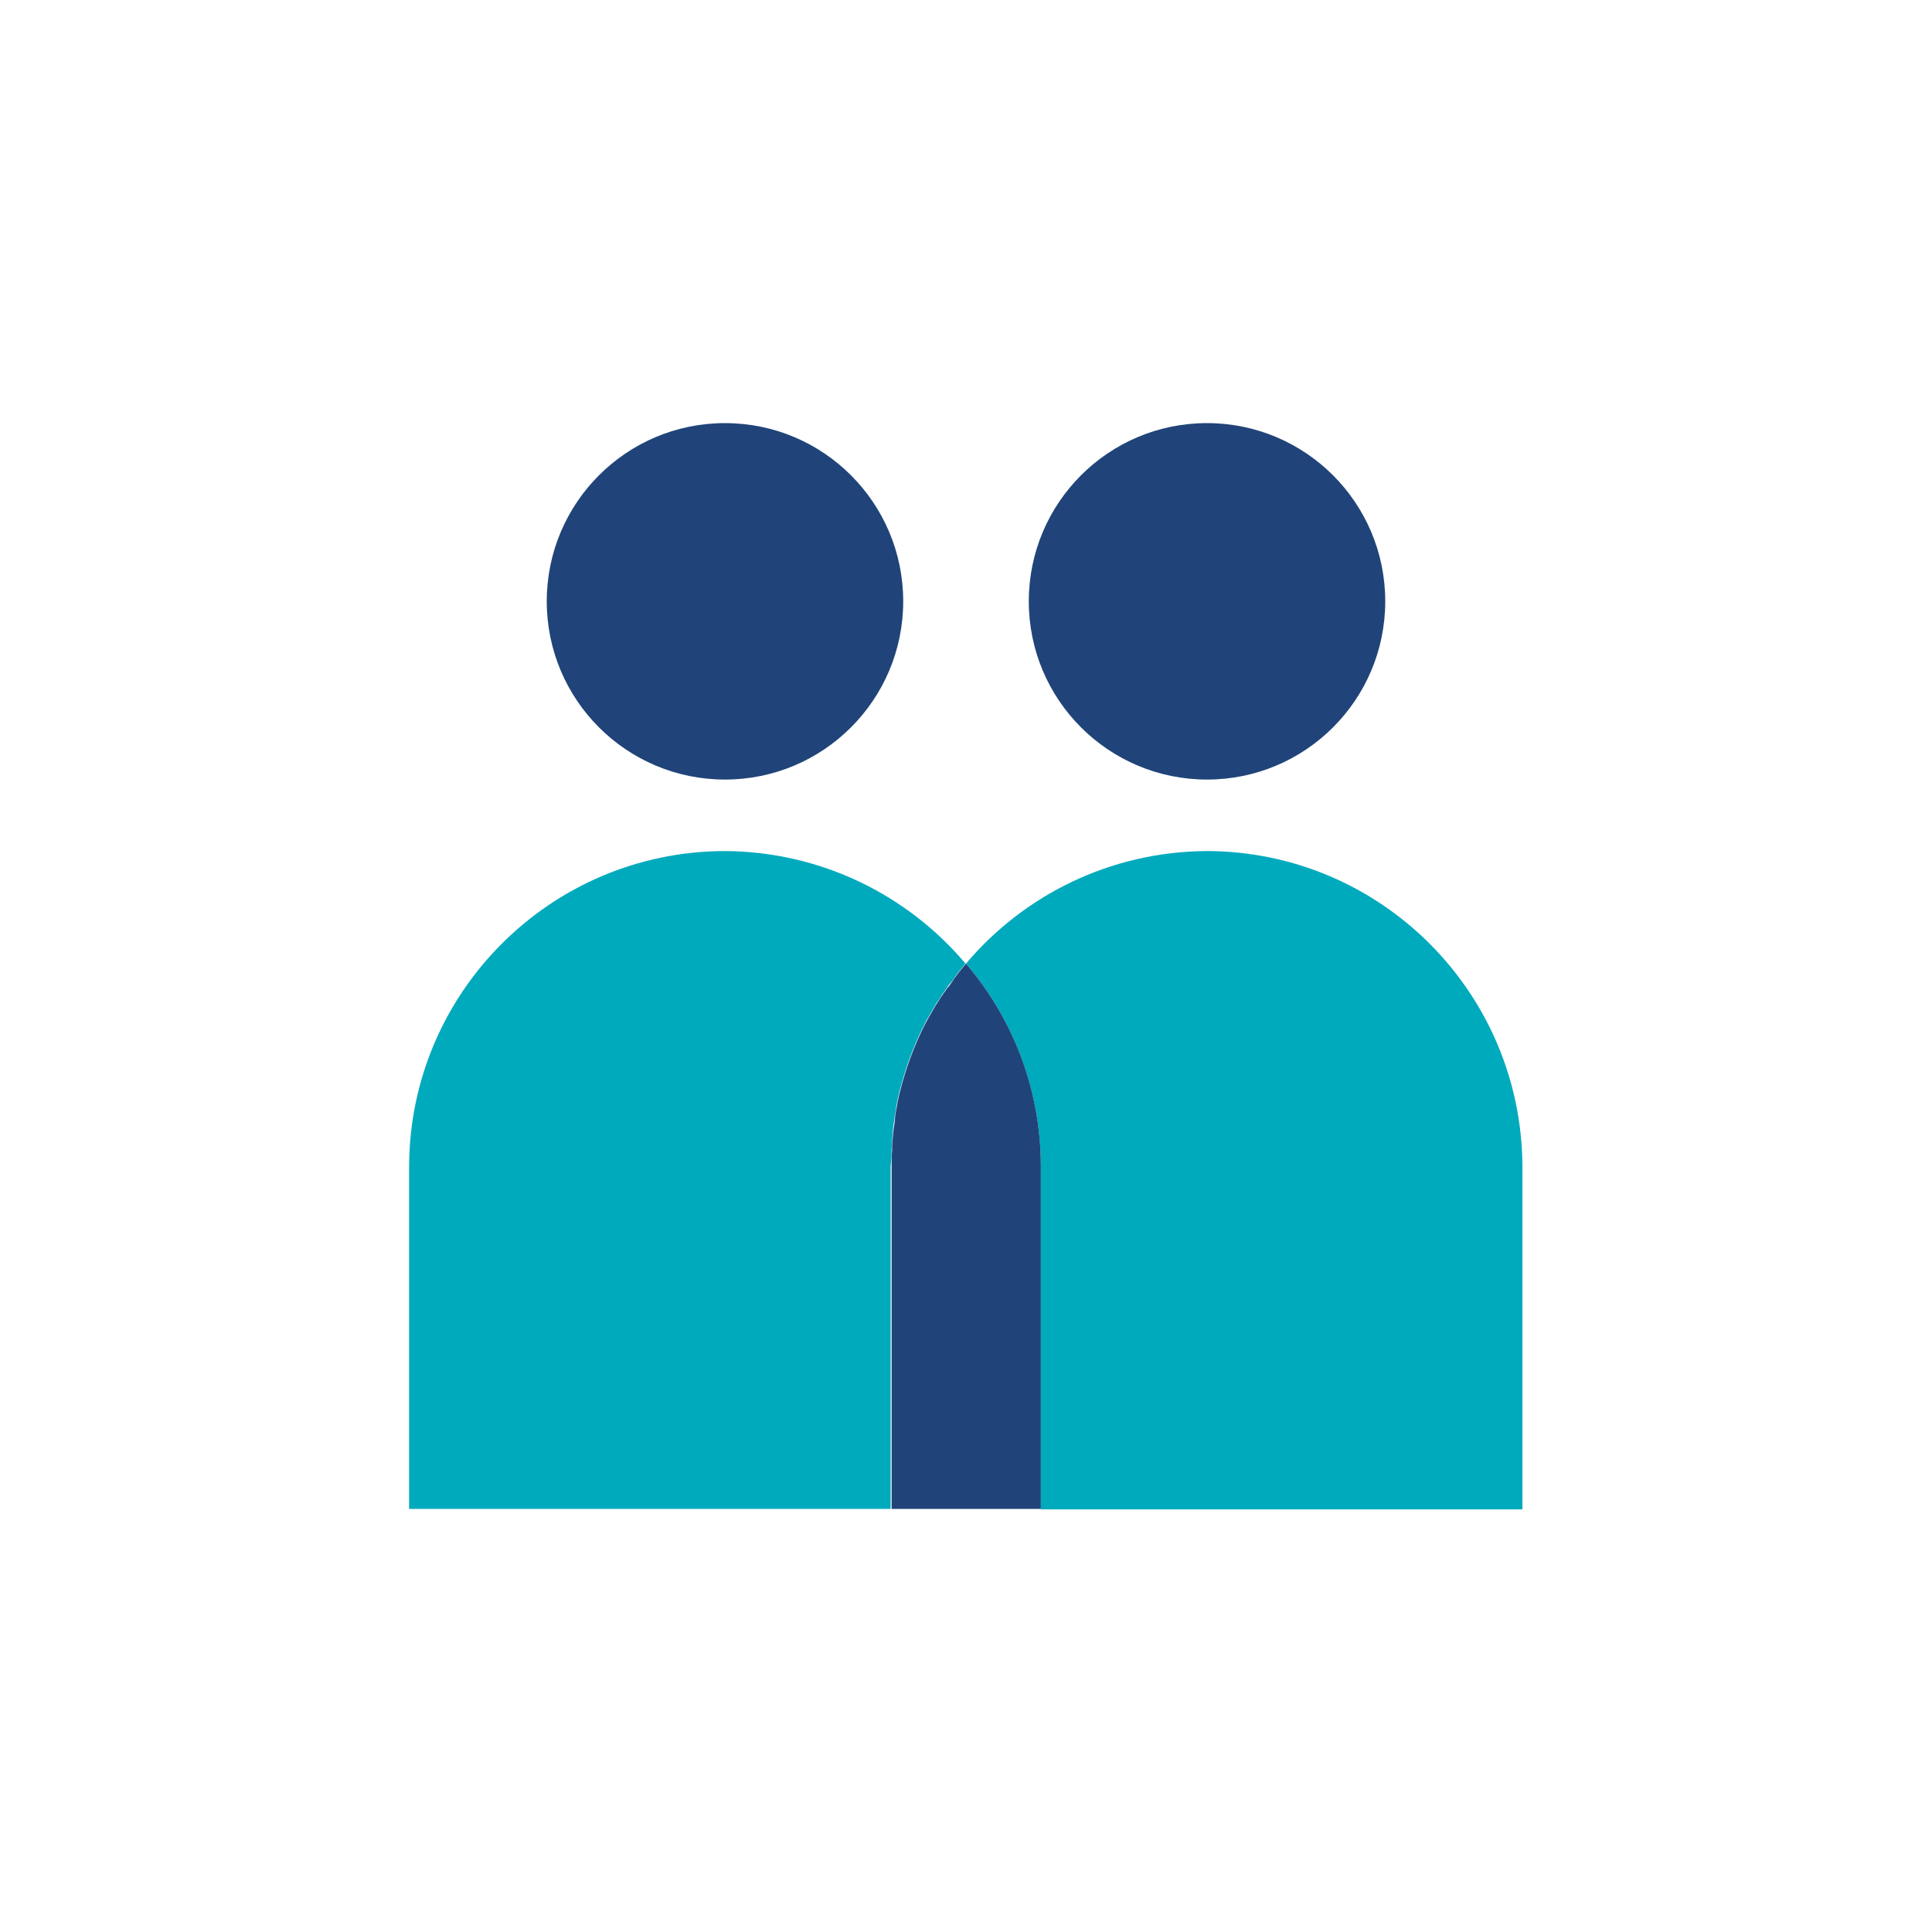 <svg version="1.1" id="Layer_1" xmlns="http://www.w3.org/2000/svg" x="0" y="0" viewBox="0 0 400 400" xml:space="preserve"><style>.st1{fill:#204479}</style><path d="M184.6 238.2v-.2c.1-1 .1-2 .2-3.1v-.3c.1-1 .2-2 .4-2.9v-.3c.2-1 .3-2 .5-2.9v-.2c1.1-5.2 2.8-10.2 5.1-15 0-.1.1-.1.1-.2.4-.8.8-1.7 1.3-2.5.1-.2.2-.3.3-.5l1.2-2.1c.1-.2.3-.5.5-.7.4-.6.7-1.2 1.1-1.7.2-.3.4-.6.7-1 .3-.5.6-.9 1-1.3.3-.4.6-.8.9-1.3.2-.3.4-.5.6-.8.5-.6.9-1.1 1.4-1.7-12-14.2-29.9-23.2-49.9-23.3-36 .1-65.2 29.3-65.3 65.3v70.9h99.7v-70.9c.1-1 .2-2.1.2-3.3zm65.3-62c-20 .1-37.9 9.1-49.9 23.3 10 11.7 15.5 26.7 15.5 42.1v70.9h99.7v-70.9c-.1-36.1-29.3-65.3-65.3-65.4z" fill="#00aabd"/><circle class="st1" cx="150.1" cy="124.5" r="36.9"/><circle class="st1" cx="249.9" cy="124.5" r="36.9"/><path class="st1" d="M200 199.5c-.5.6-.9 1.1-1.4 1.7-.2.3-.4.5-.6.8-.3.4-.6.8-.9 1.3-.3.4-.6.9-1 1.3-.2.3-.4.6-.7 1-.4.6-.8 1.1-1.1 1.7-.2.2-.3.5-.5.7l-1.2 2.1c-.1.2-.2.3-.3.5-.4.8-.9 1.6-1.3 2.5 0 .1-.1.1-.1.2-2.3 4.8-4 9.8-5.1 15v.2c-.2 1-.4 1.9-.5 2.9v.3c-.1 1-.3 2-.4 2.9v.3c-.1 1-.2 2-.2 3.1v.2c-.1 1.1-.1 2.2-.1 3.3v70.9h30.9v-70.9c0-15.4-5.5-30.3-15.5-42z"/></svg>